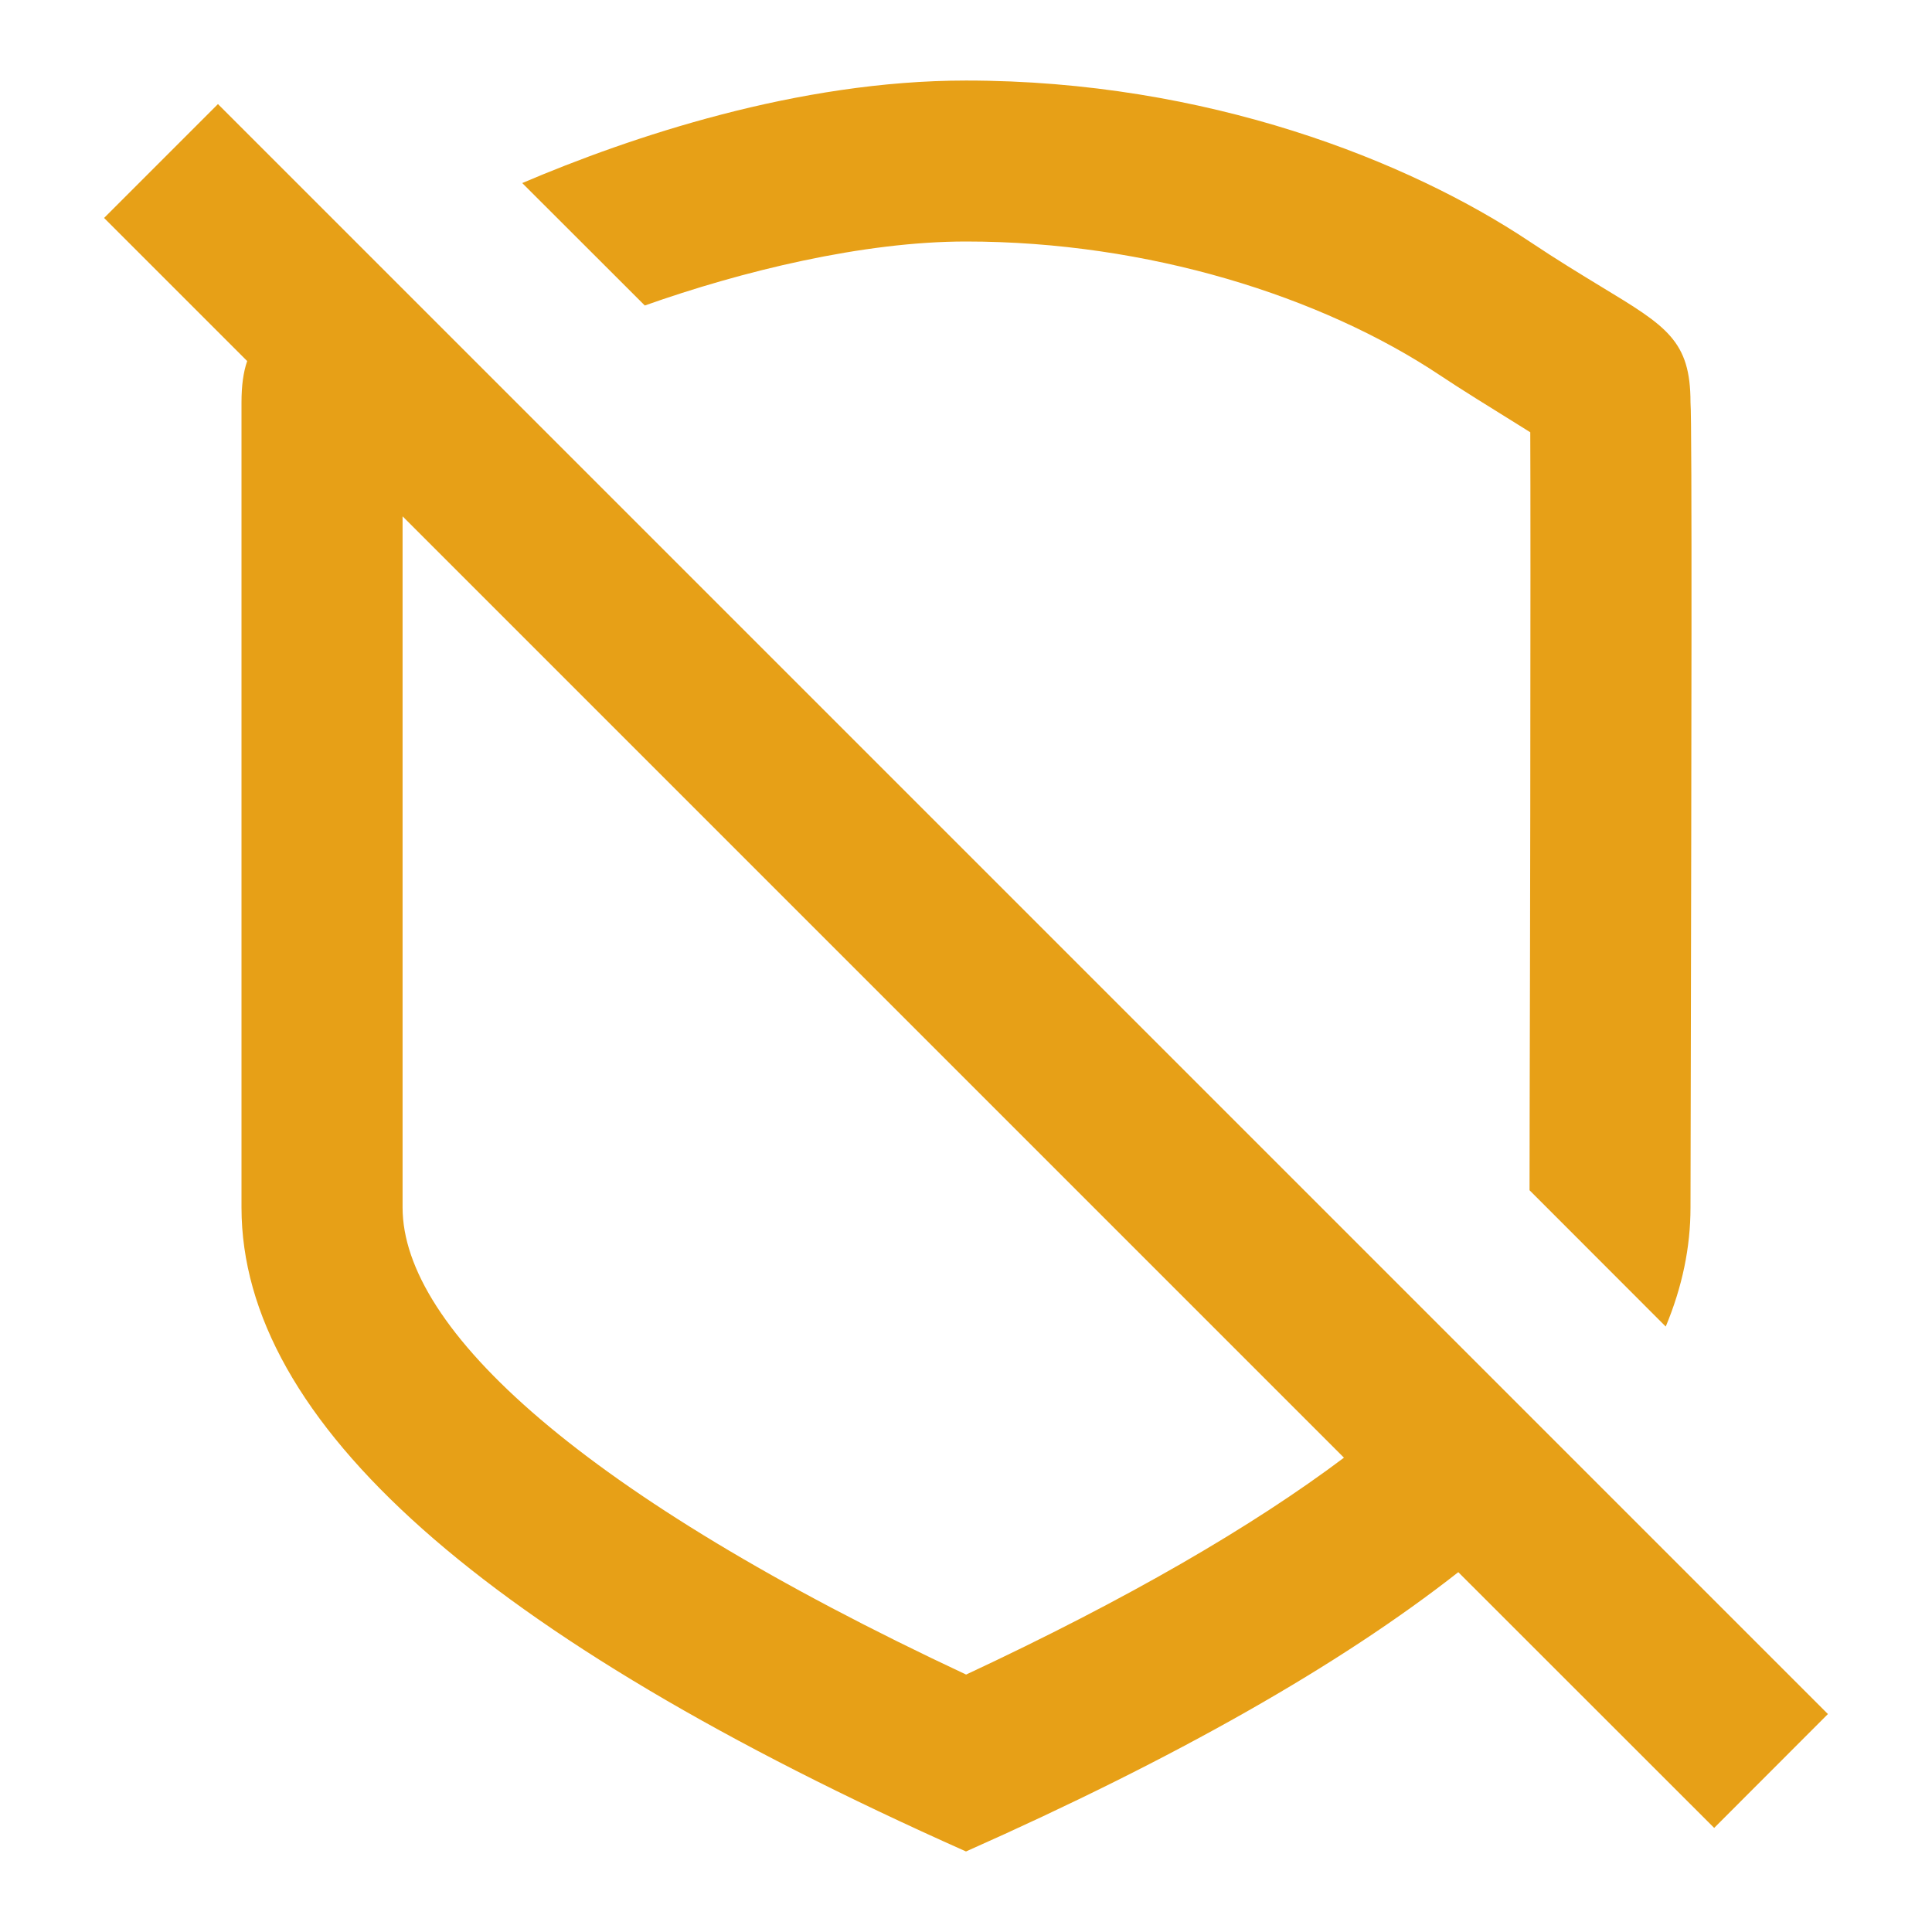 <svg width="16" height="16" viewBox="0 0 16 16" fill="none" xmlns="http://www.w3.org/2000/svg">
    <path fill-rule="evenodd" clip-rule="evenodd" d="M8 0.667C6.606 0.667 5.221 1.134 4.325 1.516L5.34 2.53C6.144 2.245 7.148 2 8 2C9.507 2 10.943 2.453 11.927 3.109C12.085 3.215 12.366 3.389 12.582 3.523C12.614 3.543 12.645 3.562 12.673 3.58C12.675 3.975 12.675 5.252 12.673 6.74L12.671 7.868L12.668 9.17C12.668 9.48 12.667 9.701 12.667 9.857L13.795 10.986C13.932 10.657 14 10.329 14 10C14 9.746 14.002 9.202 14.003 8.53C14.007 6.558 14.014 3.478 14 3.333C14 2.822 13.804 2.703 13.26 2.374C13.096 2.274 12.899 2.155 12.667 2C11.667 1.333 9.997 0.667 8 0.667ZM2.047 2.99L0.862 1.805L1.805 0.862L15.138 14.195L14.196 15.138L12.077 13.02C11.095 13.791 9.736 14.562 8 15.333C4 13.551 2 11.774 2 10V3.333C2 3.194 2.015 3.083 2.047 2.99ZM11.13 12.072L3.334 4.276V10C3.334 11.006 4.82 12.379 8.001 13.868C9.339 13.243 10.376 12.639 11.13 12.072Z" fill="#e7a017"/>
</svg>
